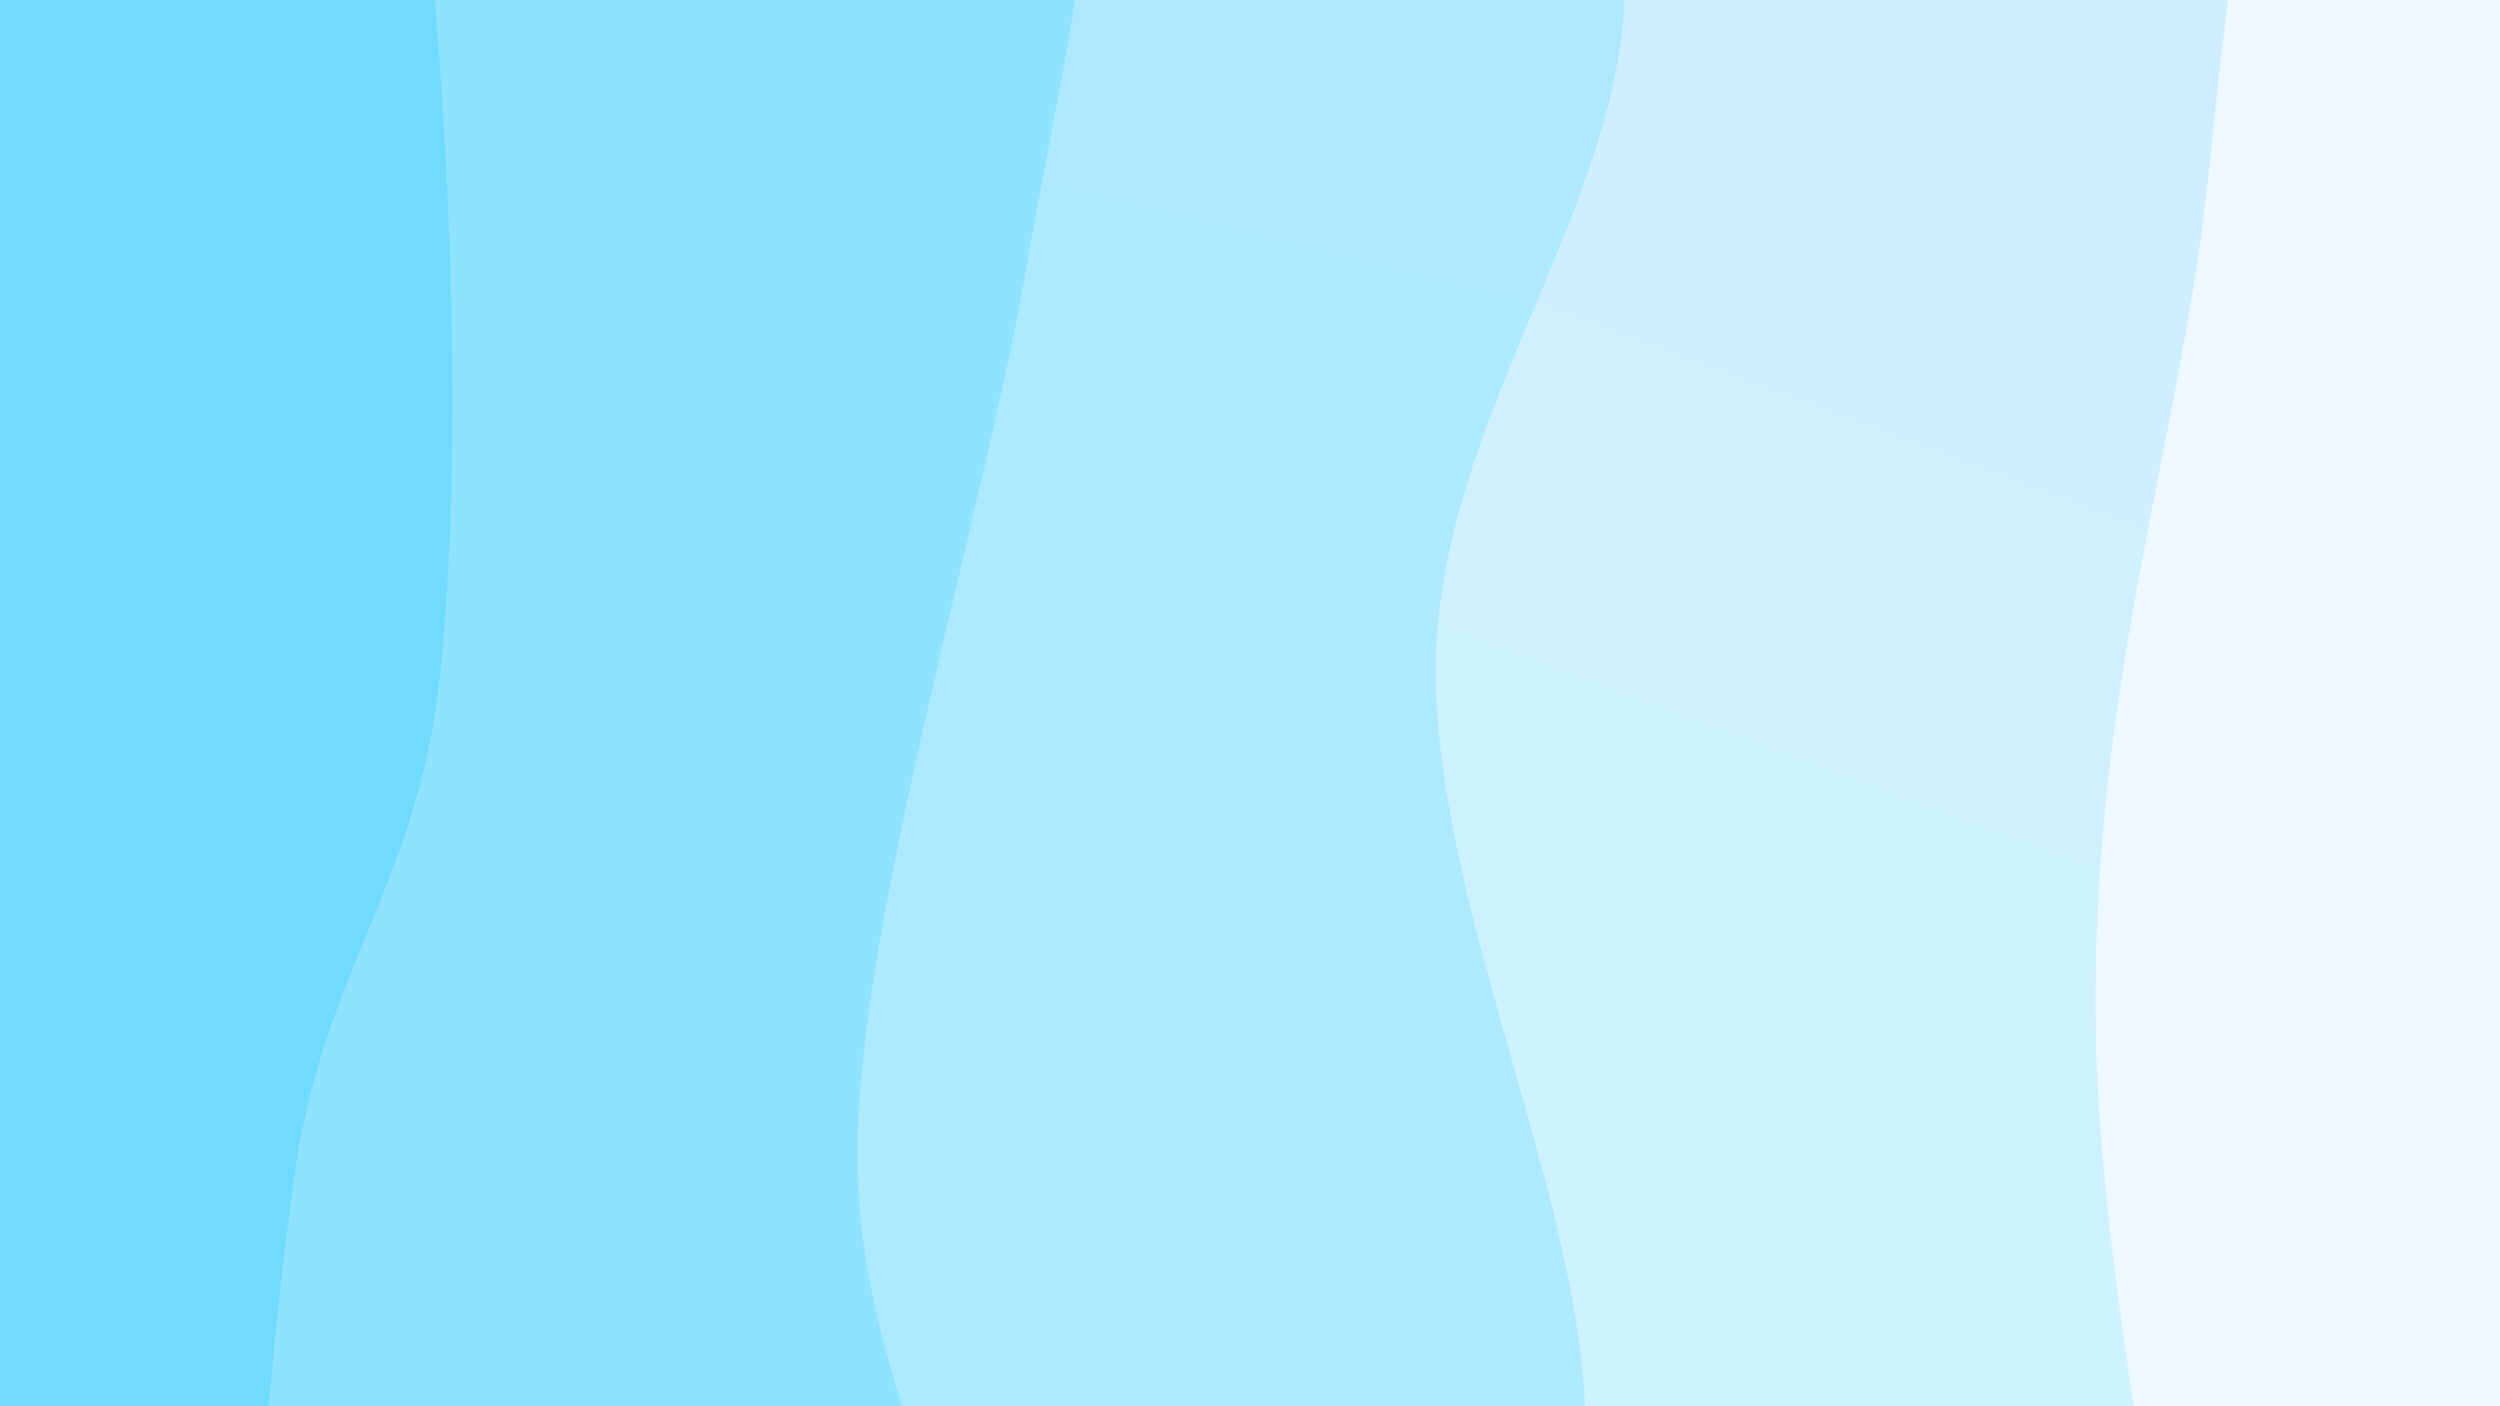 <svg xmlns="http://www.w3.org/2000/svg" version="1.1" xmlns:xlink="http://www.w3.org/1999/xlink" xmlns:svgjs="http://svgjs.dev/svgjs" viewBox="0 0 1920 1080"><rect width="1920" height="1080" fill="#70c3ff"></rect><g transform="matrix(1.15,0,0,1.15,-138.3,-81)"><path d="M0,-1080C-4.512,-997.103,-34.153,-727.06,-27.073,-582.62C-19.992,-438.181,50.434,-361.701,42.482,-213.361C34.529,-65.022,-65.27,133.619,-74.786,307.419C-84.303,481.22,-35.09,691.799,-14.617,829.442C5.855,967.085,54.305,975.376,48.049,1133.279C41.792,1291.181,-44.146,1605.737,-52.154,1776.857C-60.162,1947.977,-8.692,2096.143,0,2160L 1920 2160 L 1920 -1080 Z" fill="url(&quot;#SvgjsLinearGradient1037&quot;)"></path><path d="M384,-1080C378.832,-1003.462,361.129,-743.315,352.993,-620.775C344.857,-498.235,325.75,-458.093,335.185,-344.761C344.62,-231.429,396.602,-86.395,409.603,59.216C422.604,204.828,428.72,395.631,413.19,528.909C397.66,662.187,334.395,723.095,316.422,858.884C298.449,994.673,279.531,1181.538,305.352,1343.642C331.173,1505.745,458.237,1695.446,471.345,1831.506C484.453,1967.565,398.558,2105.251,384,2160L 1920 2160 L 1920 -1080 Z" fill="url(&quot;#SvgjsLinearGradient1038&quot;)"></path><path d="M768,-1080C780.12,-1013.281,826.638,-844.295,840.719,-679.683C854.8,-515.071,858.495,-248.067,852.488,-92.327C846.48,63.412,831.15,103.413,804.673,254.755C778.197,406.097,701.42,660.661,693.628,815.726C685.836,970.791,752.491,1037.988,757.92,1185.144C763.349,1332.3,724.523,1536.186,726.203,1698.662C727.883,1861.138,761.034,2083.11,768,2160L 1920 2160 L 1920 -1080 Z" fill="url(&quot;#SvgjsLinearGradient1039&quot;)"></path><path d="M1152,-1080C1168.988,-998.356,1256.164,-714.48,1253.929,-590.133C1251.693,-465.786,1146.786,-445.282,1138.586,-333.918C1130.386,-222.554,1214.611,-62.375,1204.73,78.051C1194.849,218.478,1083.638,353.487,1079.3,508.641C1074.963,663.794,1172.809,861.184,1178.707,1008.973C1184.606,1156.761,1105.717,1267.127,1114.691,1395.371C1123.664,1523.616,1226.332,1651.001,1232.55,1778.44C1238.769,1905.878,1165.425,2096.407,1152,2160L 1920 2160 L 1920 -1080 Z" fill="url(&quot;#SvgjsLinearGradient1040&quot;)"></path><path d="M1536,-1080C1551.82,-957.496,1620.975,-555.289,1630.92,-344.977C1640.866,-134.665,1614.158,-3.165,1595.674,181.872C1577.19,366.909,1514.947,528.918,1520.017,765.246C1525.086,1001.574,1623.425,1367.381,1626.089,1599.84C1628.753,1832.299,1551.015,2066.64,1536,2160L 1920 2160 L 1920 -1080 Z" fill="url(&quot;#SvgjsLinearGradient1041&quot;)"></path></g><defs><linearGradient x1="0.1" y1="0" x2="0" y2="1" id="SvgjsLinearGradient1037"><stop stop-color="#70c3ff" offset="0"></stop><stop stop-color="#70dbff" offset="0"></stop></linearGradient><linearGradient x1="0.1" y1="0" x2="0" y2="1" id="SvgjsLinearGradient1038"><stop stop-color="#8fd0ff" offset="0"></stop><stop stop-color="#8fe3ff" offset="0.2"></stop></linearGradient><linearGradient x1="0.1" y1="0" x2="0" y2="1" id="SvgjsLinearGradient1039"><stop stop-color="#aeddff" offset="0"></stop><stop stop-color="#aeeaff" offset="0.4"></stop></linearGradient><linearGradient x1="0.1" y1="0" x2="0" y2="1" id="SvgjsLinearGradient1040"><stop stop-color="#ceeaff" offset="0"></stop><stop stop-color="#cef2ff" offset="0.6"></stop></linearGradient><linearGradient x1="0.1" y1="0" x2="0" y2="1" id="SvgjsLinearGradient1041"><stop stop-color="#edf7ff" offset="0"></stop><stop stop-color="#edfaff" offset="0.8"></stop></linearGradient></defs></svg>